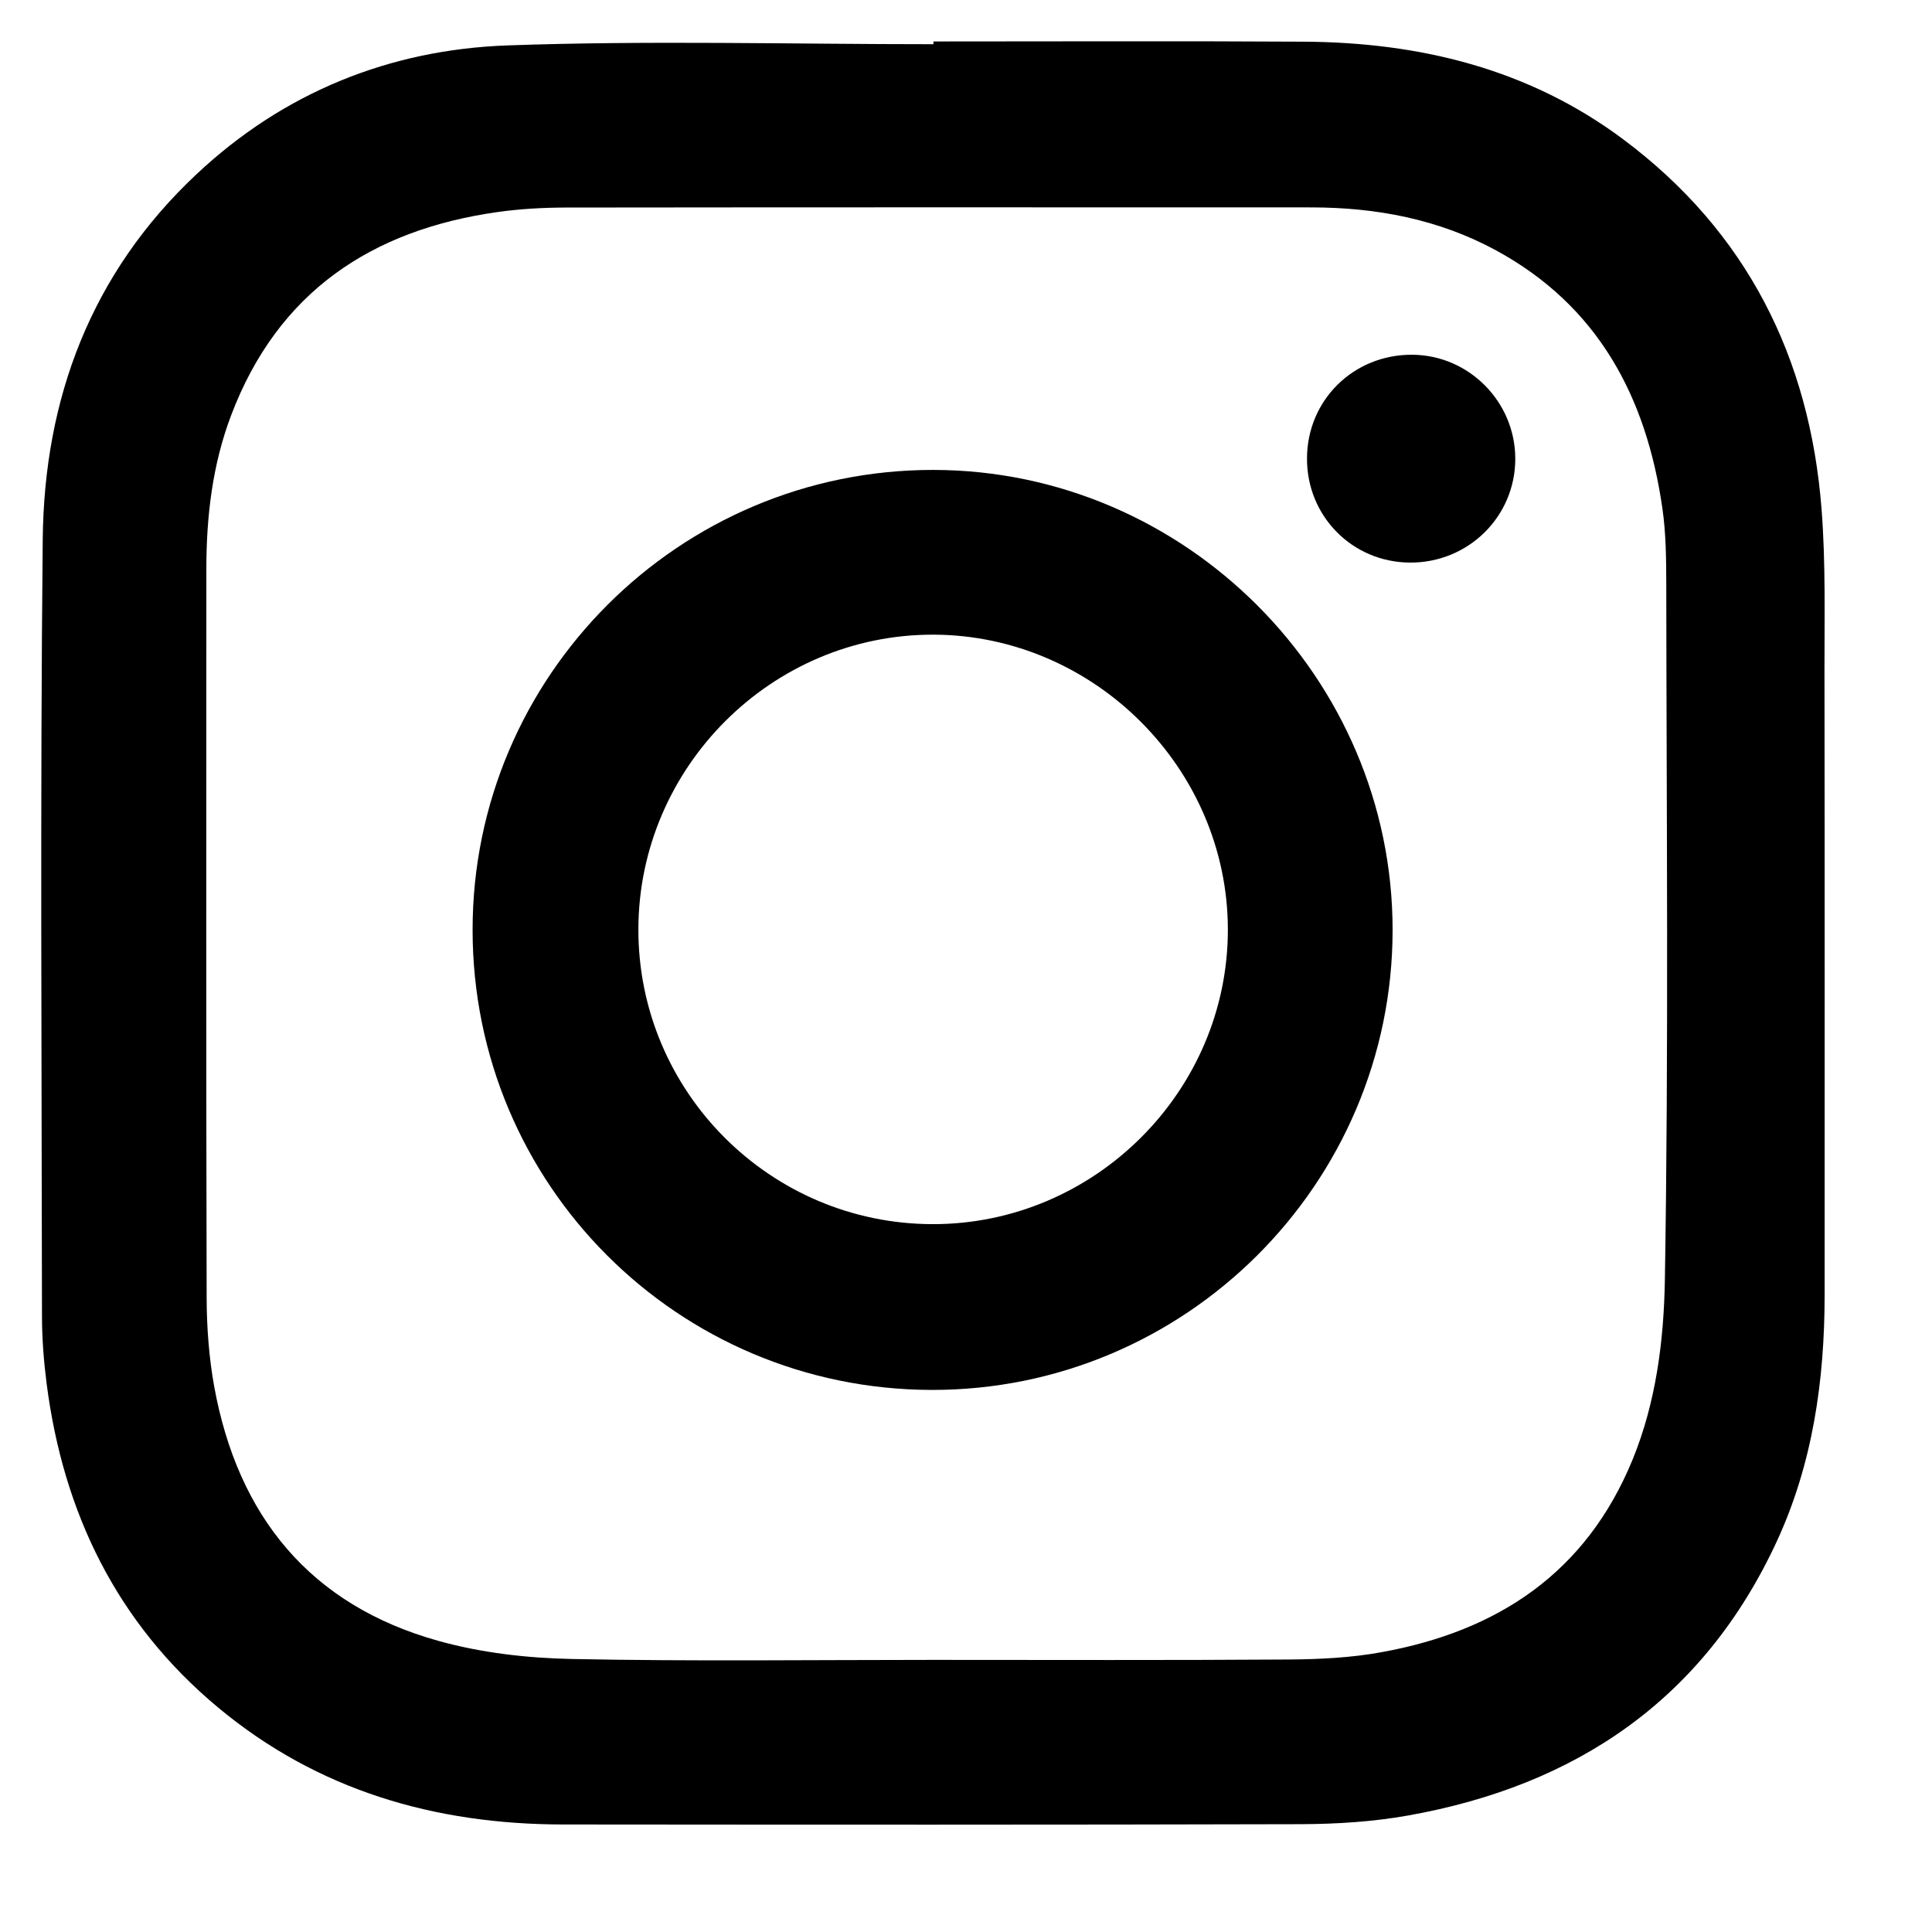 <svg width="26" height="26" viewBox="0 0 26 26" fill="none" xmlns="http://www.w3.org/2000/svg">
<g clip-path="url(#clip0_15717_505)">
<g clip-path="url(#clip1_15717_505)">
<path fill-rule="evenodd" clip-rule="evenodd" d="M12.562 0.558C14.223 0.558 15.884 0.551 17.545 0.561C19.107 0.57 20.574 0.926 21.846 1.876C23.506 3.116 24.356 4.811 24.514 6.855C24.57 7.575 24.552 8.301 24.553 9.024C24.557 11.827 24.555 14.631 24.555 17.434C24.554 18.579 24.395 19.697 23.911 20.744C22.928 22.868 21.213 24.029 18.951 24.432C18.479 24.516 17.993 24.547 17.513 24.549C14.2 24.558 10.888 24.556 7.575 24.553C5.853 24.551 4.277 24.096 2.935 22.979C1.571 21.843 0.851 20.358 0.627 18.617C0.589 18.317 0.565 18.013 0.565 17.71C0.561 14.228 0.54 10.745 0.575 7.264C0.593 5.361 1.227 3.675 2.643 2.346C3.817 1.243 5.245 0.667 6.832 0.611C8.74 0.543 10.652 0.595 12.562 0.595C12.562 0.583 12.562 0.571 12.562 0.558ZM12.544 22.338C14.142 22.338 15.74 22.344 17.337 22.333C17.755 22.33 18.179 22.31 18.589 22.235C20.156 21.952 21.346 21.167 21.971 19.642C22.288 18.867 22.391 18.036 22.405 17.23C22.457 14.107 22.427 10.982 22.424 7.858C22.423 7.519 22.42 7.177 22.372 6.843C22.157 5.343 21.507 4.114 20.127 3.366C19.356 2.949 18.52 2.792 17.651 2.791C14.303 2.79 10.956 2.789 7.608 2.793C7.305 2.794 7 2.811 6.701 2.853C4.996 3.092 3.74 3.932 3.112 5.585C2.858 6.253 2.777 6.952 2.777 7.661C2.776 10.928 2.773 14.196 2.781 17.463C2.782 17.863 2.812 18.268 2.883 18.661C3.201 20.404 4.173 21.602 5.903 22.083C6.48 22.244 7.096 22.314 7.697 22.326C9.312 22.359 10.928 22.338 12.544 22.338Z" fill="black"/>
<path fill-rule="evenodd" clip-rule="evenodd" d="M18.741 12.517C18.739 15.934 15.951 18.713 12.534 18.705C9.115 18.696 6.362 15.937 6.36 12.517C6.358 9.1 9.141 6.321 12.561 6.324C15.952 6.328 18.742 9.124 18.741 12.517ZM12.553 16.474C14.732 16.476 16.528 14.682 16.524 12.505C16.52 10.344 14.729 8.55 12.567 8.541C10.39 8.533 8.596 10.321 8.591 12.504C8.587 14.69 10.365 16.472 12.553 16.474Z" fill="black"/>
<path fill-rule="evenodd" clip-rule="evenodd" d="M18.97 7.571C18.196 7.564 17.586 6.945 17.589 6.169C17.591 5.384 18.216 4.769 19.006 4.774C19.771 4.779 20.394 5.411 20.392 6.178C20.39 6.956 19.755 7.578 18.97 7.571Z" fill="black"/>
</g>
</g>
<defs>
<clipPath id="clip0_15717_505">
<rect width="24.889" height="24.889" fill="white" transform="translate(0.555 0.556)"/>
</clipPath>
<clipPath id="clip1_15717_505">
<rect width="24" height="24" fill="white" transform="translate(0.555 0.556)"/>
</clipPath>
</defs>
</svg>
